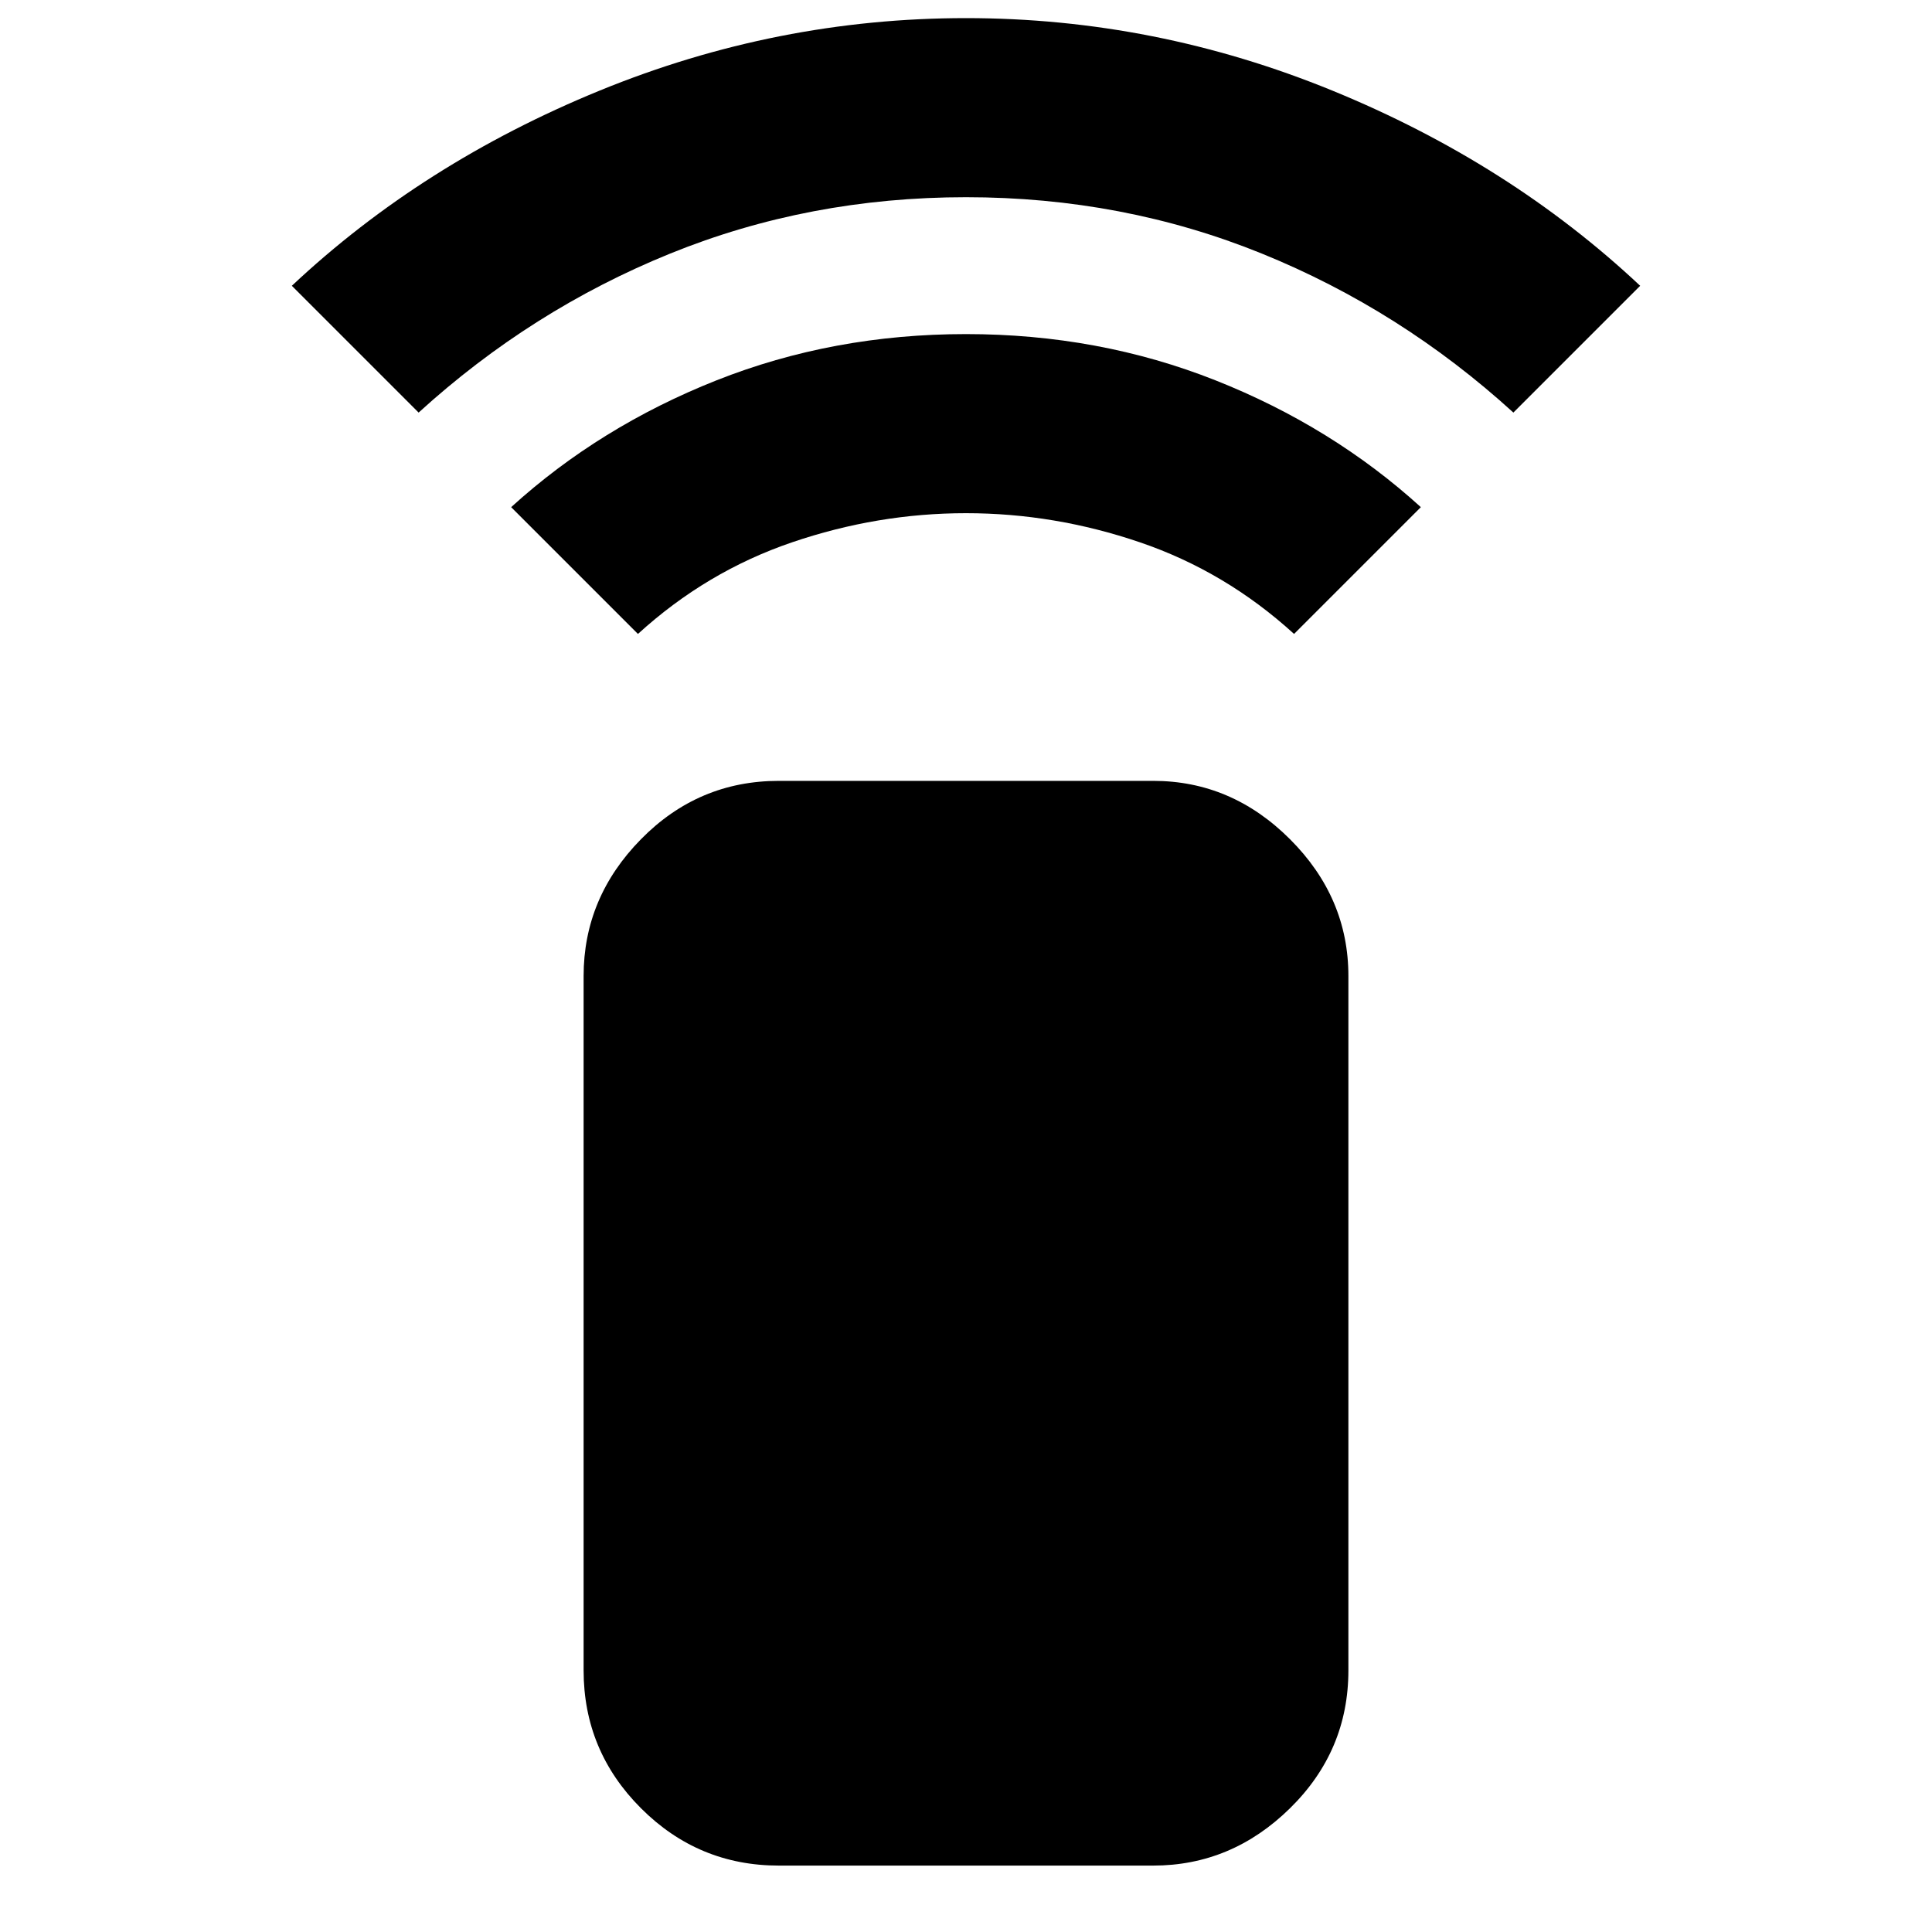 <svg xmlns="http://www.w3.org/2000/svg" height="40" width="40"><path d="M13.208 13.125 10.583 10.5q1.834-1.667 4.25-2.625Q17.25 6.917 20 6.917t5.167.958q2.416.958 4.25 2.625l-2.625 2.625q-1.417-1.292-3.188-1.896-1.771-.604-3.604-.604-1.833 0-3.604.604-1.771.604-3.188 1.896ZM8.667 8.542 6.042 5.917q2.708-2.542 6.375-4.042Q16.083.375 20 .375q3.917 0 7.583 1.5 3.667 1.5 6.375 4.042l-2.625 2.625Q29 6.417 26.125 5.25 23.25 4.083 20 4.083T13.875 5.25Q11 6.417 8.667 8.542Zm15.208 30.083h-7.75q-1.667 0-2.854-1.187-1.188-1.188-1.188-2.855V20.208q0-1.625 1.188-2.833 1.187-1.208 2.854-1.208h7.75q1.625 0 2.833 1.208 1.209 1.208 1.209 2.833v14.375q0 1.667-1.209 2.855-1.208 1.187-2.833 1.187Z"/></svg>